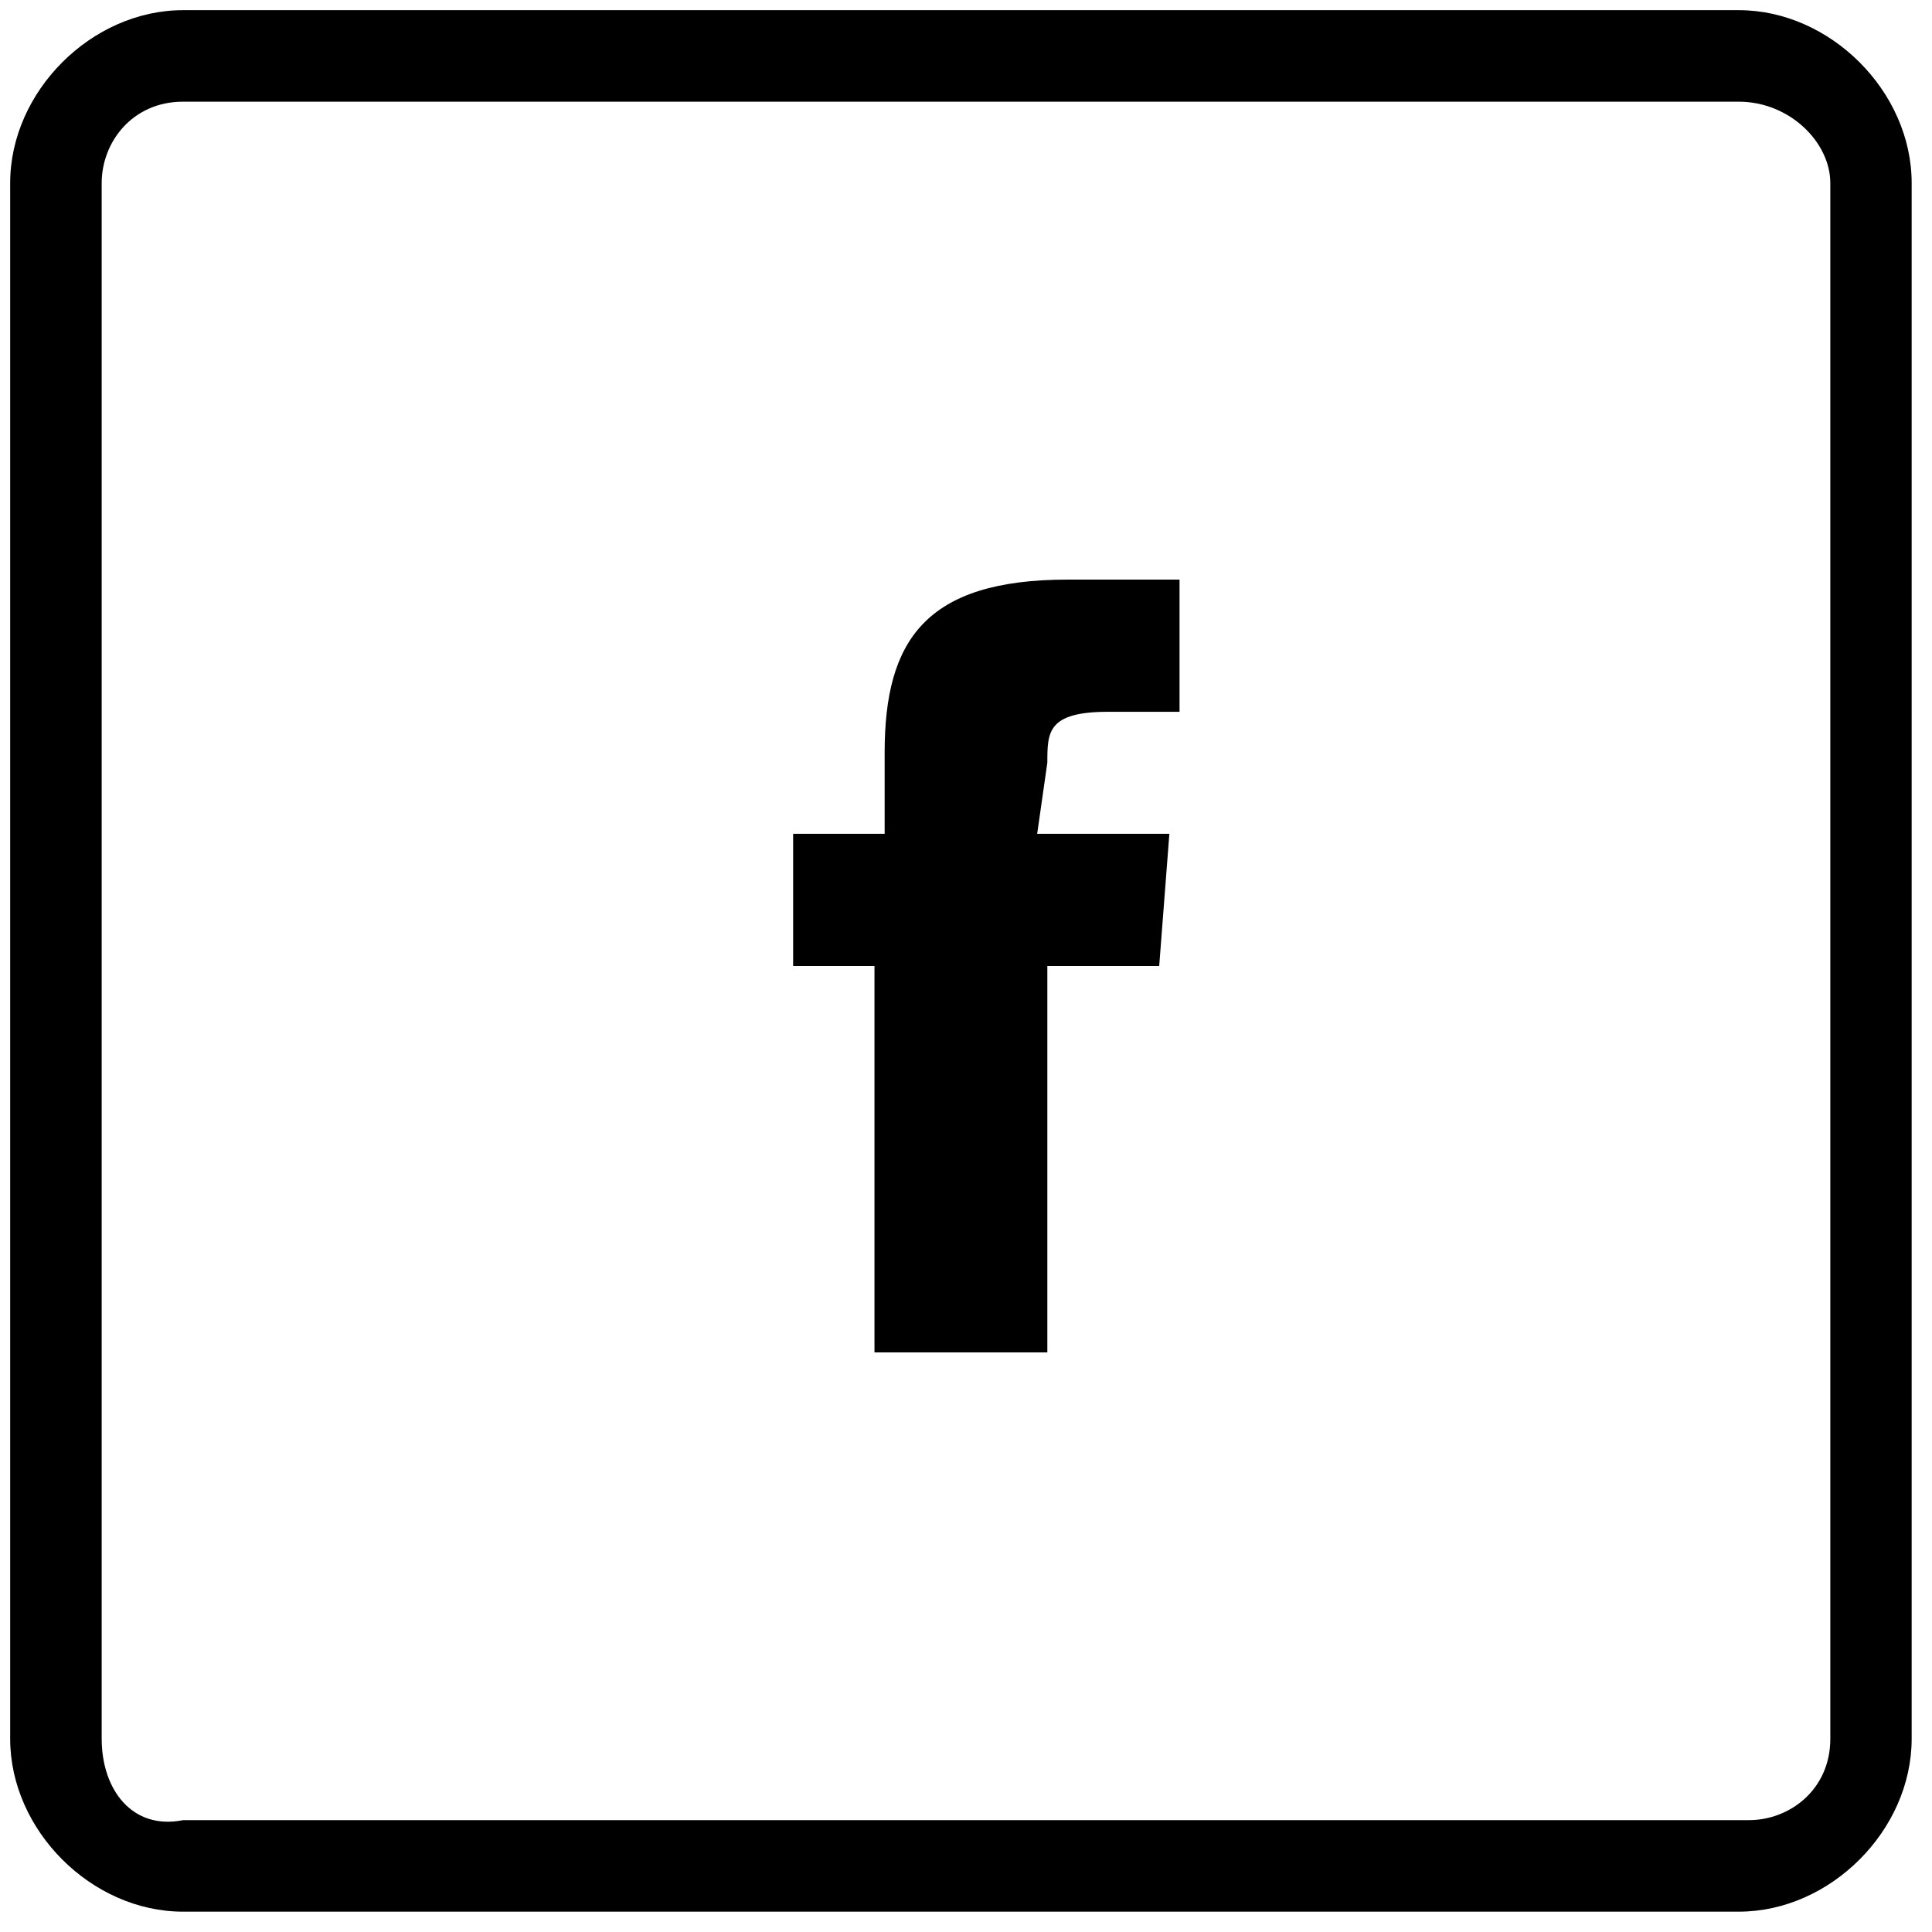 <svg xmlns="http://www.w3.org/2000/svg" viewBox="0 0 19 19"><path d="M17.1.1H1.8C.9.1.1.9.1 1.8v15.3c0 .9.8 1.7 1.7 1.7h15.3c.9 0 1.7-.8 1.7-1.7V1.8c0-.9-.8-1.7-1.7-1.7zm.9 17c0 .5-.4.8-.8.8H1.8c-.5.1-.8-.3-.8-.8V1.8c0-.4.3-.8.8-.8h15.3c.5 0 .9.4.9.8v15.3zm-7.7-9.6c0-.3 0-.5.6-.5h.7V5.7h-1.1c-1.4 0-1.8.6-1.8 1.7v.8h-.9v1.3h.8v3.8h1.7V9.5h1.1l.1-1.3h-1.3l.1-.7z"/></svg>